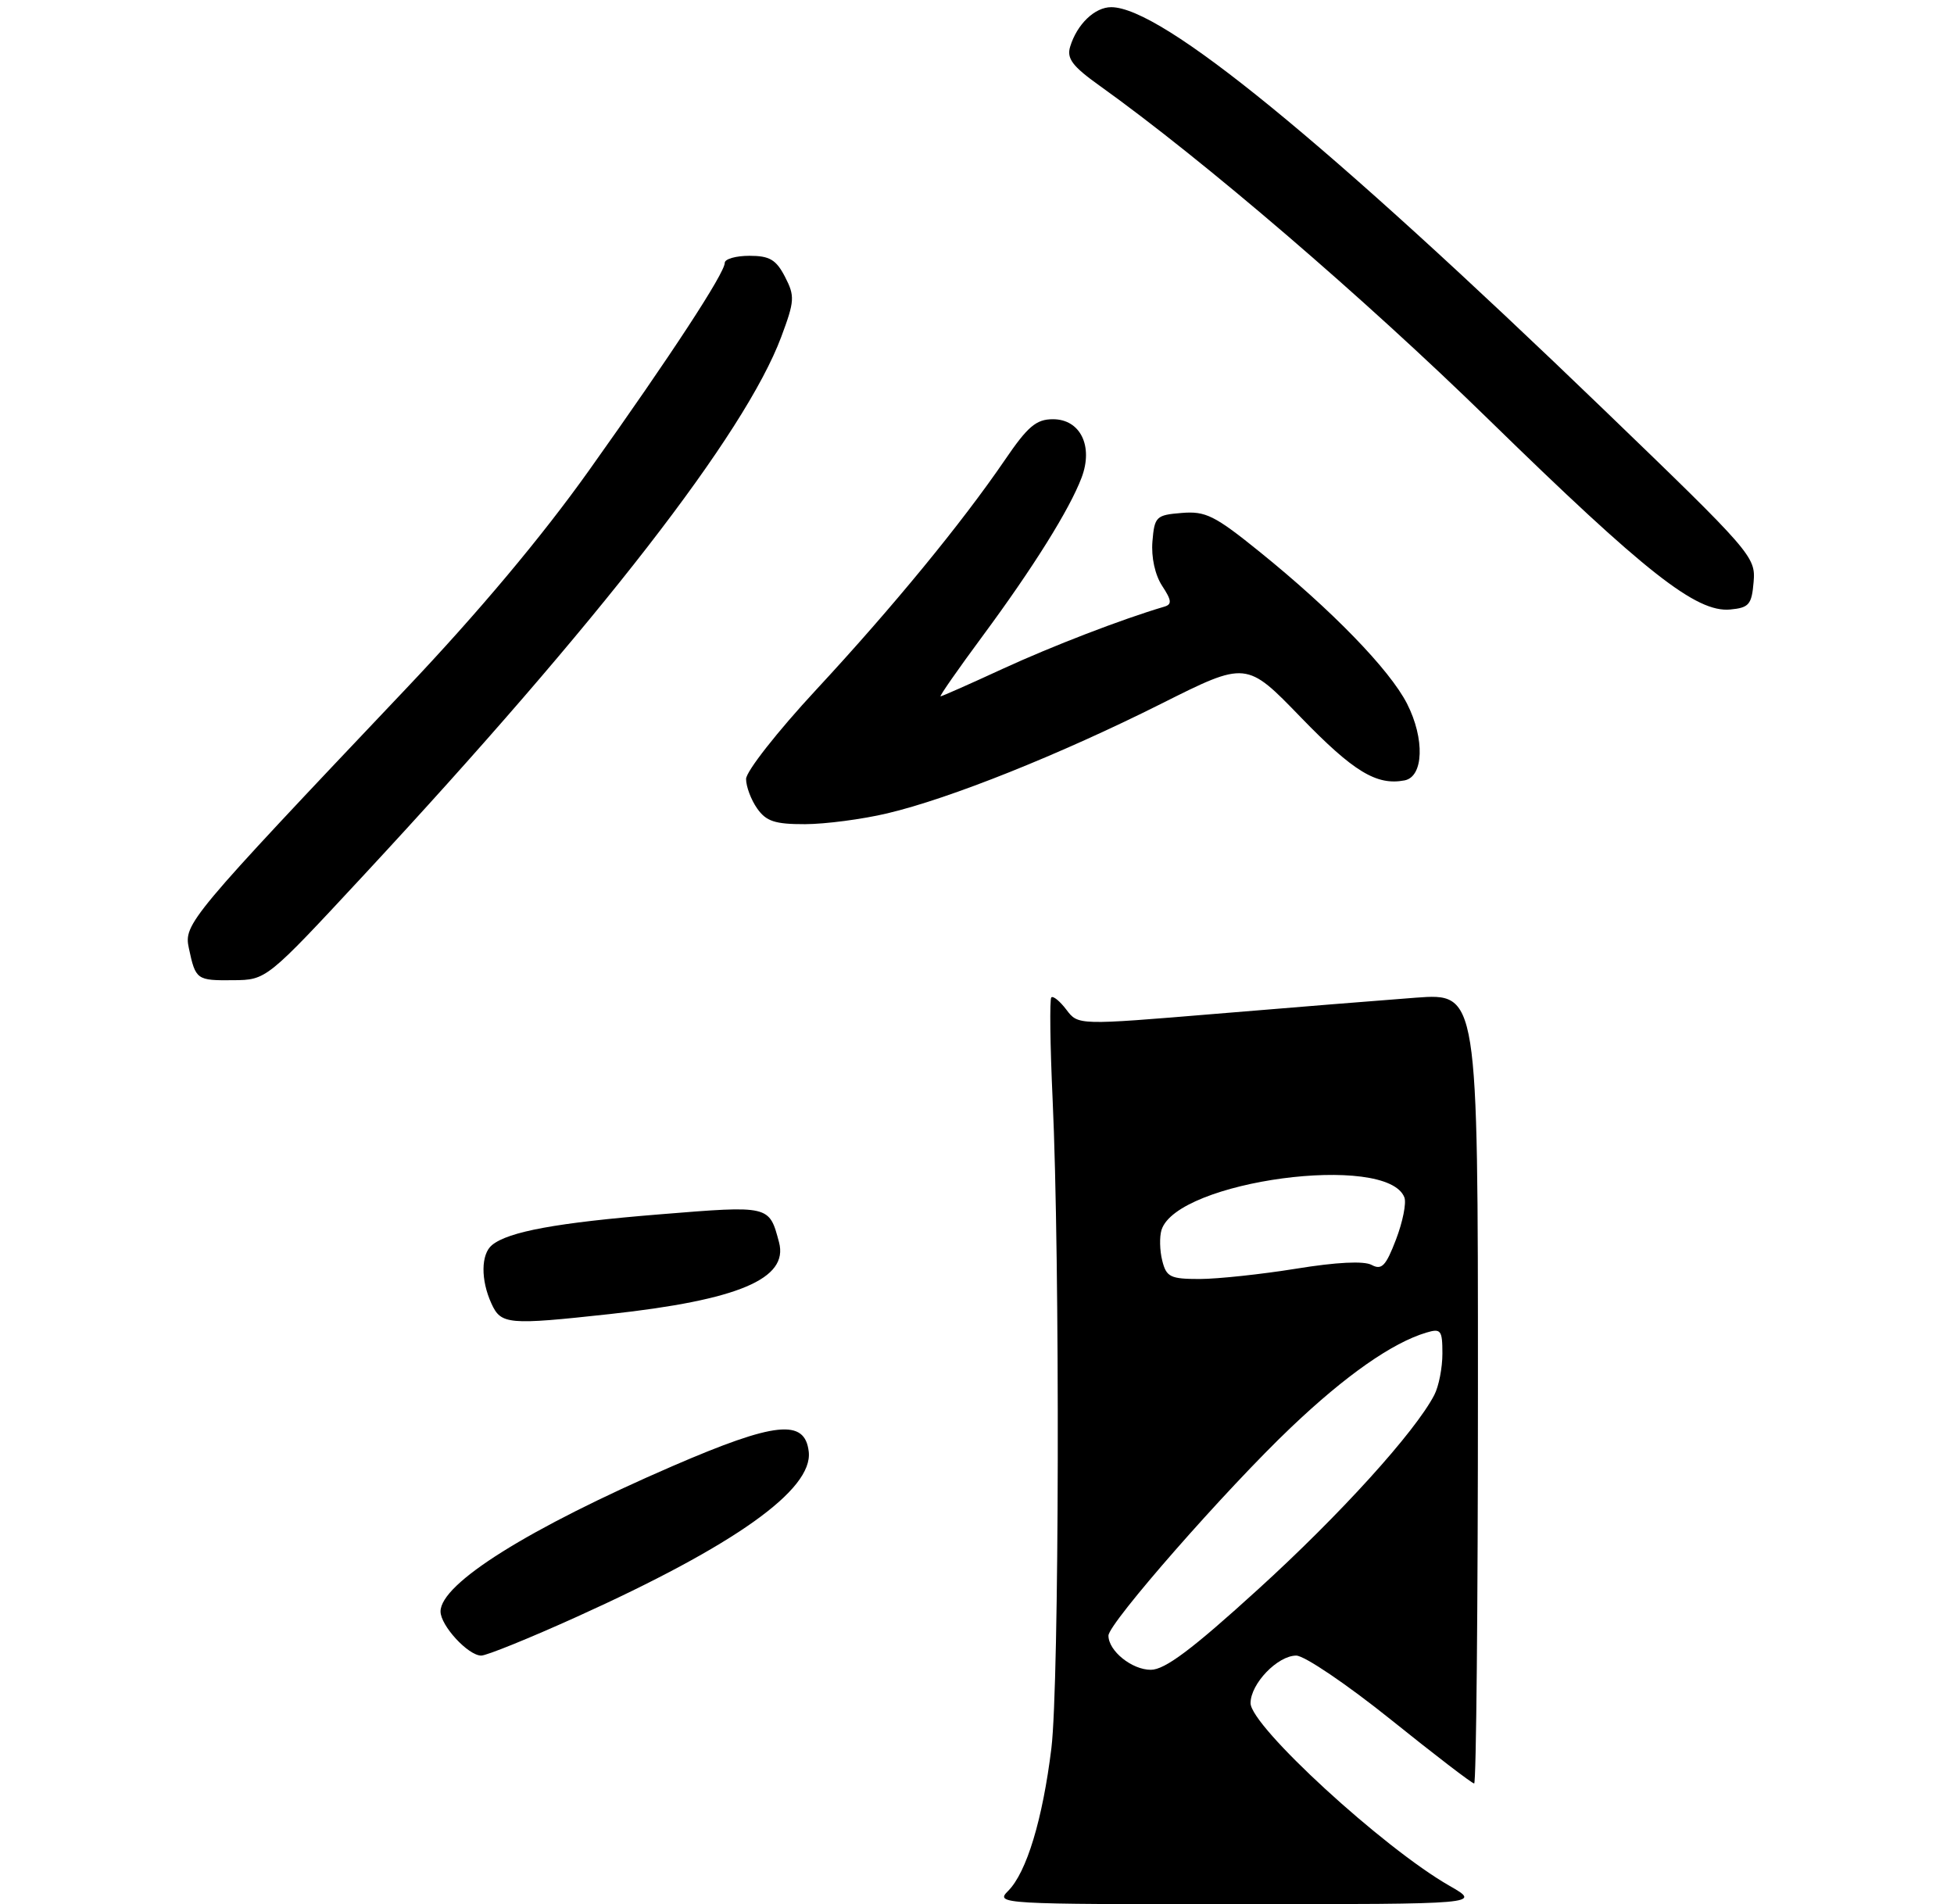 <?xml version="1.0" encoding="UTF-8" standalone="no"?>
<!DOCTYPE svg PUBLIC "-//W3C//DTD SVG 1.1//EN" "http://www.w3.org/Graphics/SVG/1.1/DTD/svg11.dtd" >
<svg xmlns="http://www.w3.org/2000/svg" xmlns:xlink="http://www.w3.org/1999/xlink" version="1.1" viewBox="0 0 275 268">
 <g >
 <path fill="currentColor"
d=" M 81.16 227.55 C 103.44 217.48 114.43 209.65 113.82 204.31 C 113.29 199.64 109.12 200.08 94.68 206.32 C 74.35 215.12 62.00 222.86 62.00 226.79 C 62.00 228.78 65.89 233.00 67.73 233.00 C 68.48 233.00 74.53 230.55 81.16 227.55 Z  M 85.79 184.94 C 103.93 182.96 111.00 179.97 109.64 174.84 C 108.25 169.62 108.37 169.64 92.86 170.90 C 78.41 172.07 71.56 173.33 69.25 175.22 C 67.68 176.50 67.64 180.13 69.16 183.45 C 70.51 186.42 71.48 186.50 85.79 184.94 Z  M 51.16 123.20 C 84.35 87.46 104.85 61.04 109.95 47.41 C 111.84 42.35 111.88 41.67 110.48 38.96 C 109.23 36.54 108.31 36.00 105.47 36.00 C 103.56 36.00 102.00 36.45 102.00 36.99 C 102.00 38.43 94.50 49.91 82.89 66.21 C 76.22 75.58 67.33 86.18 57.07 97.00 C 26.54 129.21 25.85 130.03 26.58 133.45 C 27.53 137.90 27.68 138.00 32.81 137.95 C 37.50 137.91 37.50 137.91 51.16 123.20 Z  M 124.86 114.47 C 133.66 112.40 149.24 106.16 163.45 99.03 C 175.41 93.03 175.41 93.03 183.09 100.97 C 190.48 108.60 193.73 110.58 197.67 109.83 C 200.36 109.32 200.54 103.97 198.02 99.03 C 195.58 94.25 187.46 85.88 177.28 77.66 C 170.96 72.55 169.67 71.91 166.31 72.19 C 162.71 72.48 162.48 72.70 162.19 76.20 C 162.01 78.43 162.55 80.90 163.55 82.44 C 164.90 84.49 164.96 85.06 163.86 85.38 C 157.84 87.16 148.12 90.91 141.11 94.13 C 136.50 96.26 132.56 98.00 132.37 98.00 C 132.18 98.00 134.83 94.19 138.27 89.54 C 145.42 79.87 150.53 71.69 152.22 67.22 C 153.90 62.78 152.04 59.00 148.19 59.00 C 145.83 59.00 144.64 60.01 141.42 64.74 C 135.34 73.64 125.61 85.49 114.84 97.10 C 109.43 102.93 105.00 108.57 105.00 109.63 C 105.00 110.69 105.70 112.56 106.56 113.78 C 107.83 115.59 109.06 116.00 113.31 115.99 C 116.16 115.98 121.36 115.30 124.86 114.47 Z  M 246.80 81.88 C 247.10 78.36 246.51 77.69 225.80 57.73 C 186.42 19.78 163.51 1.05 156.40 1.01 C 154.08 1.00 151.57 3.41 150.61 6.57 C 150.10 8.23 150.93 9.33 154.74 12.05 C 169.38 22.52 191.92 41.86 209.58 59.11 C 231.59 80.60 238.74 86.22 243.50 85.78 C 246.16 85.53 246.53 85.09 246.80 81.88 Z  M 141.88 266.12 C 144.48 263.52 146.74 256.05 147.97 246.03 C 149.08 236.91 149.19 177.34 148.14 154.66 C 147.79 147.05 147.71 140.62 147.96 140.37 C 148.22 140.12 149.17 140.90 150.08 142.10 C 151.73 144.29 151.73 144.29 171.11 142.68 C 181.78 141.79 194.44 140.77 199.25 140.41 C 208.00 139.76 208.00 139.76 208.00 195.38 C 208.00 225.97 207.76 251.00 207.47 251.00 C 207.17 251.00 201.89 246.95 195.73 242.00 C 189.56 237.05 183.58 233.00 182.43 233.00 C 179.81 233.00 176.00 236.96 176.00 239.69 C 176.00 242.92 194.68 260.08 204.00 265.40 C 208.50 267.98 208.50 267.98 174.25 267.99 C 140.73 268.00 140.04 267.96 141.88 266.12 Z  M 177.05 223.68 C 188.58 213.20 199.15 201.54 201.86 196.32 C 202.49 195.11 203.00 192.50 203.00 190.50 C 203.00 187.20 202.79 186.93 200.75 187.54 C 195.95 188.97 189.39 193.56 181.70 200.88 C 172.57 209.56 156.00 228.46 156.00 230.19 C 156.00 232.34 159.30 235.00 161.96 235.00 C 163.94 235.00 167.77 232.13 177.05 223.68 Z  M 182.41 178.55 C 188.08 177.63 191.94 177.43 193.04 178.02 C 194.46 178.78 195.04 178.18 196.47 174.44 C 197.42 171.96 197.95 169.30 197.65 168.52 C 195.23 162.21 165.67 166.17 163.47 173.09 C 163.17 174.05 163.21 175.99 163.57 177.41 C 164.15 179.73 164.70 180.00 168.86 180.00 C 171.41 179.99 177.51 179.34 182.41 178.55 Z "/>
</g>
</svg>